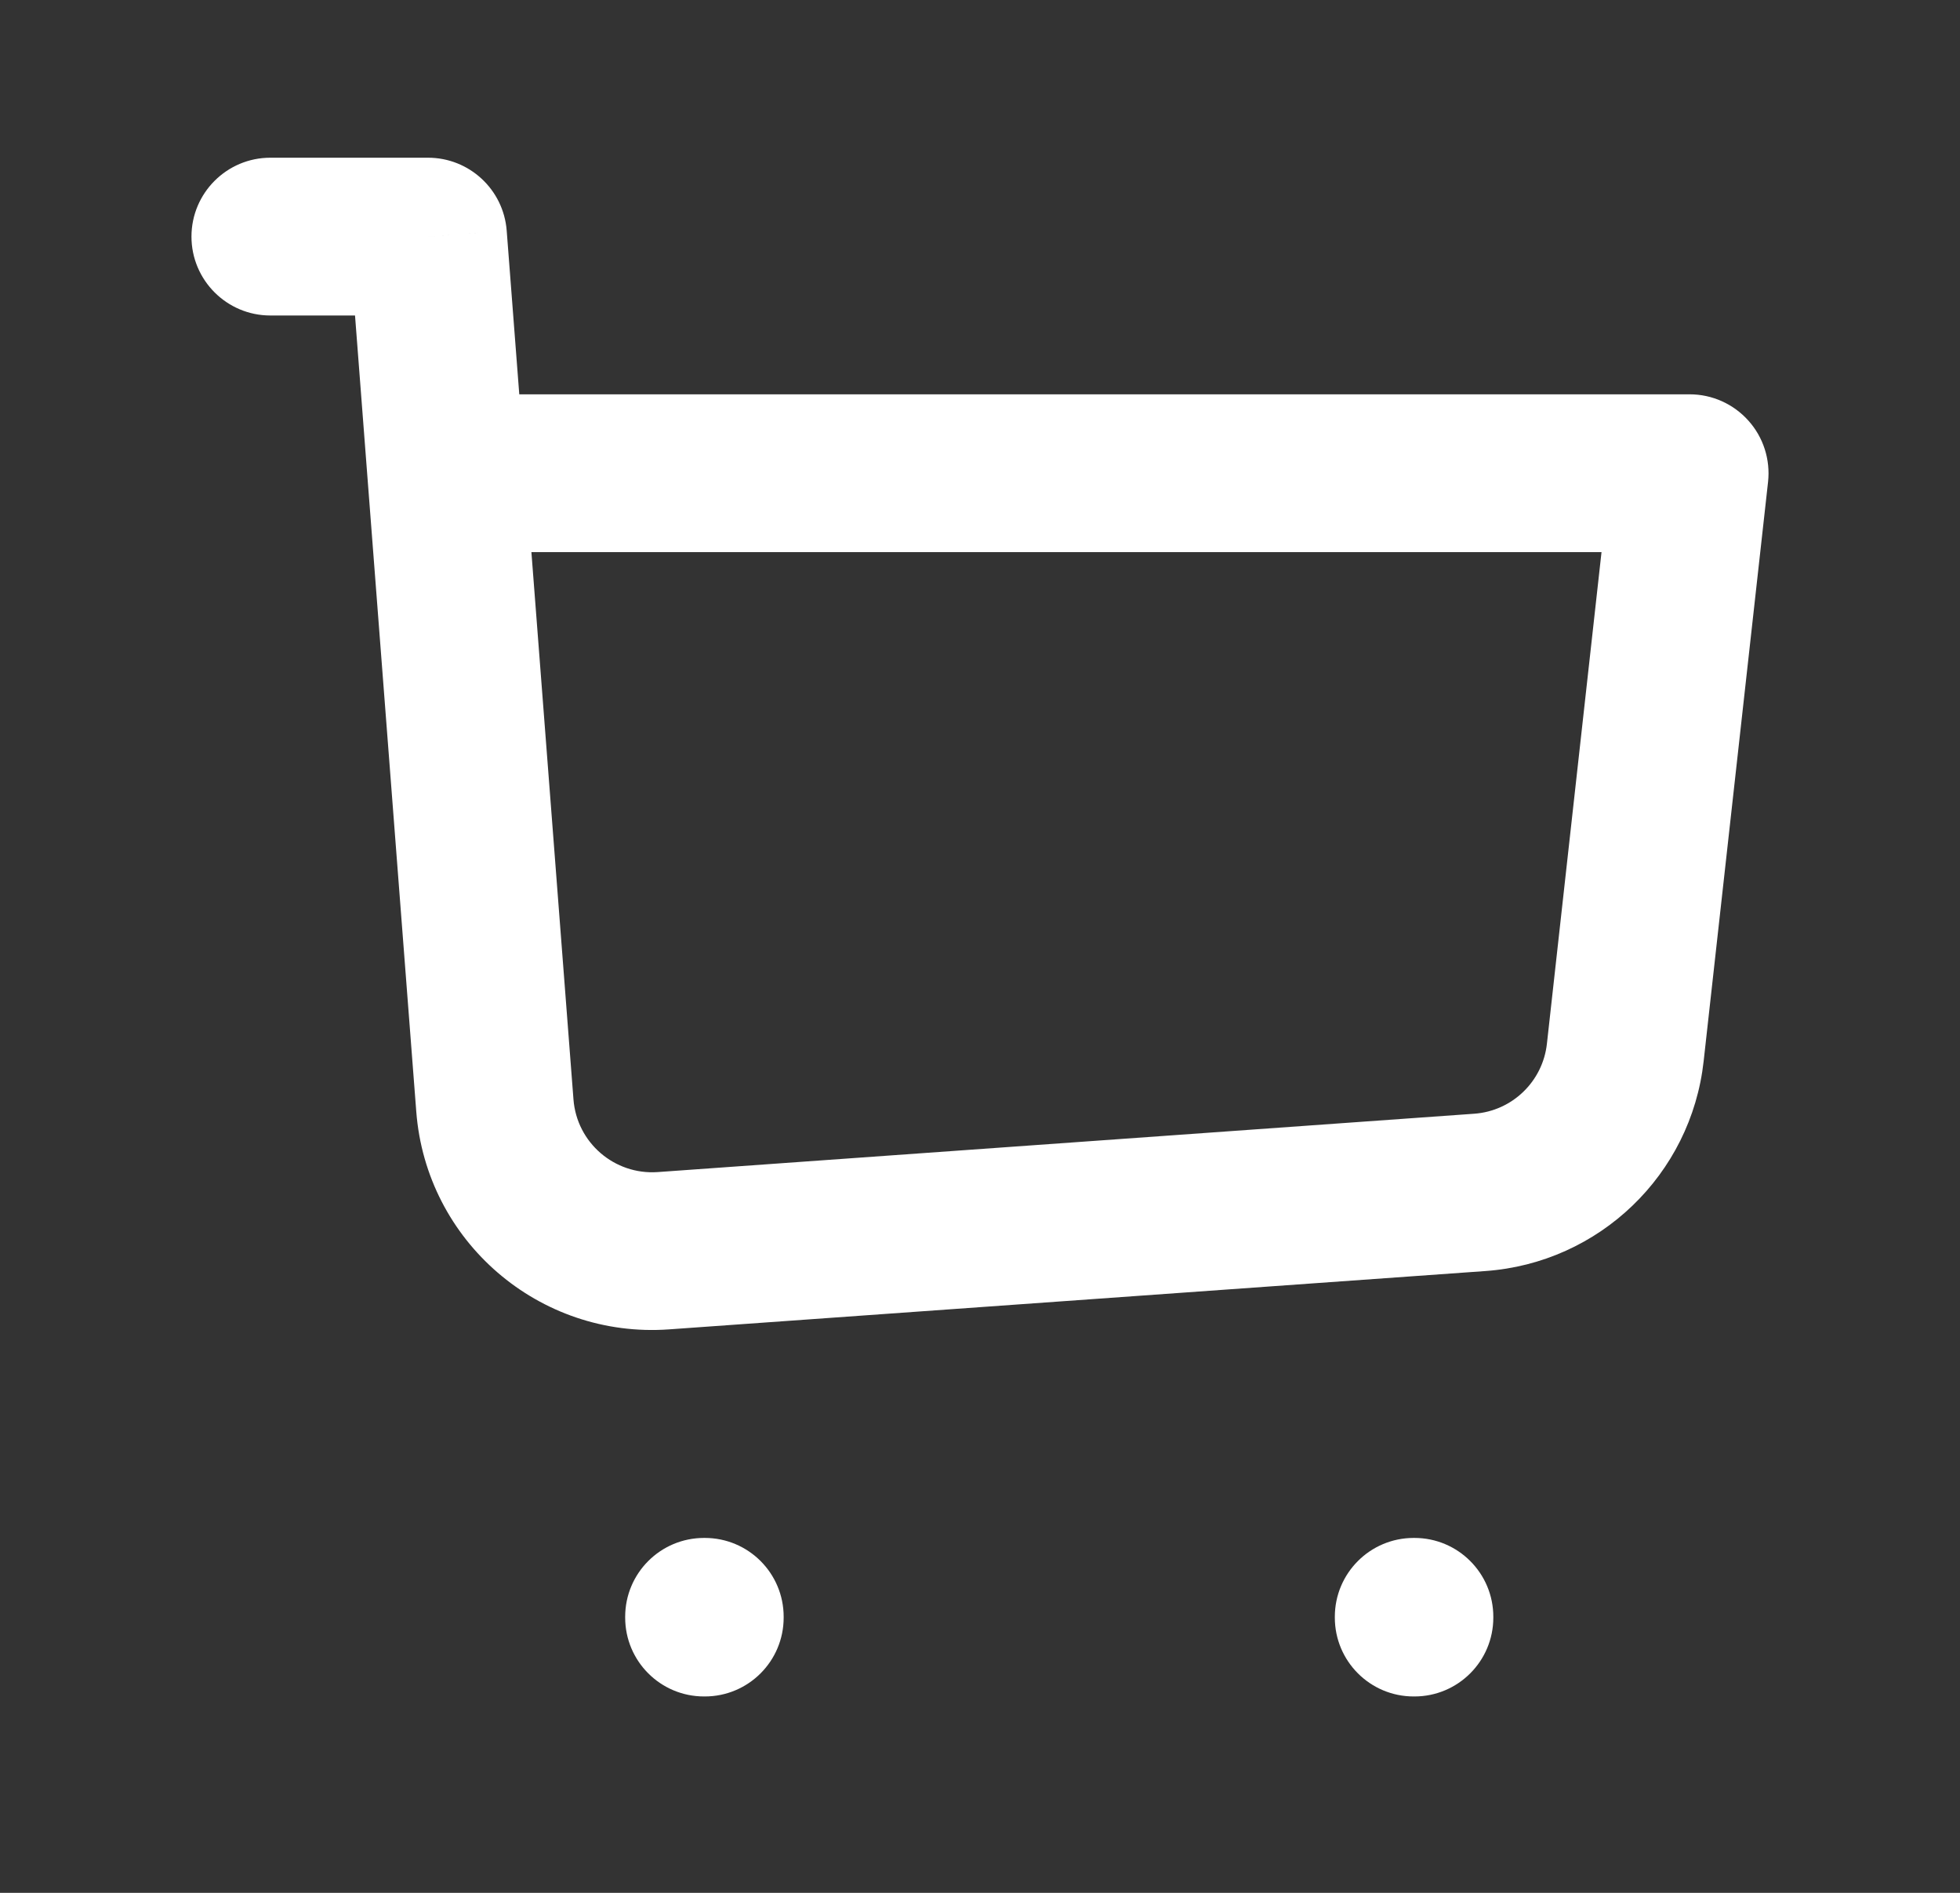 <svg width="29" height="28" viewBox="0 0 29 28" fill="none" xmlns="http://www.w3.org/2000/svg">
<rect x="0" y="0" width="29" height="28" fill="#333333" stroke="none"/>
<path d="M4 2.333C3.356 2.333 2.833 2.856 2.833 3.5C2.833 4.144 3.356 4.667 4 4.667V2.333ZM6.333 3.5L7.497 3.411C7.45 2.803 6.943 2.333 6.333 2.333V3.5ZM9.815 18.501L9.898 19.665L9.898 19.665L9.815 18.501ZM21.895 17.638L21.812 16.475L21.812 16.475L21.895 17.638ZM24.048 15.569L22.888 15.44L22.888 15.44L24.048 15.569ZM25 7L26.16 7.129C26.196 6.799 26.091 6.469 25.869 6.222C25.648 5.975 25.332 5.833 25 5.833V7ZM6.603 7L5.439 7.089L5.439 7.089L6.603 7ZM7.322 16.353L6.159 16.442L6.159 16.442L7.322 16.353ZM10.417 23.917V22.75C9.772 22.75 9.25 23.272 9.25 23.917H10.417ZM10.428 23.917H11.595C11.595 23.272 11.073 22.75 10.428 22.75V23.917ZM10.428 23.928V25.095C11.073 25.095 11.595 24.573 11.595 23.928H10.428ZM10.417 23.928H9.25C9.25 24.573 9.772 25.095 10.417 25.095V23.928ZM20.917 23.917V22.75C20.272 22.75 19.75 23.272 19.75 23.917H20.917ZM20.928 23.917H22.095C22.095 23.272 21.573 22.75 20.928 22.75V23.917ZM20.928 23.928V25.095C21.573 25.095 22.095 24.573 22.095 23.928H20.928ZM20.917 23.928H19.75C19.75 24.573 20.272 25.095 20.917 25.095V23.928ZM4 4.667H6.333V2.333H4V4.667ZM9.898 19.665L21.978 18.802L21.812 16.475L9.732 17.338L9.898 19.665ZM25.207 15.698L26.16 7.129L23.84 6.871L22.888 15.44L25.207 15.698ZM5.17 3.589L5.439 7.089L7.766 6.911L7.497 3.411L5.17 3.589ZM5.439 7.089L6.159 16.442L8.485 16.263L7.766 6.911L5.439 7.089ZM25 5.833H6.603V8.167H25V5.833ZM21.978 18.802C23.663 18.682 25.021 17.376 25.207 15.698L22.888 15.44C22.826 15.999 22.373 16.435 21.812 16.475L21.978 18.802ZM9.732 17.338C9.091 17.383 8.534 16.903 8.485 16.263L6.159 16.442C6.306 18.362 7.977 19.802 9.898 19.665L9.732 17.338ZM10.417 25.083H10.428V22.75H10.417V25.083ZM9.262 23.917V23.928H11.595V23.917H9.262ZM10.428 22.762H10.417V25.095H10.428V22.762ZM11.583 23.928V23.917H9.25V23.928H11.583ZM20.917 25.083H20.928V22.75H20.917V25.083ZM19.762 23.917V23.928H22.095V23.917H19.762ZM20.928 22.762H20.917V25.095H20.928V22.762ZM22.083 23.928V23.917H19.75V23.928H22.083Z" fill="white"/>
</svg>
